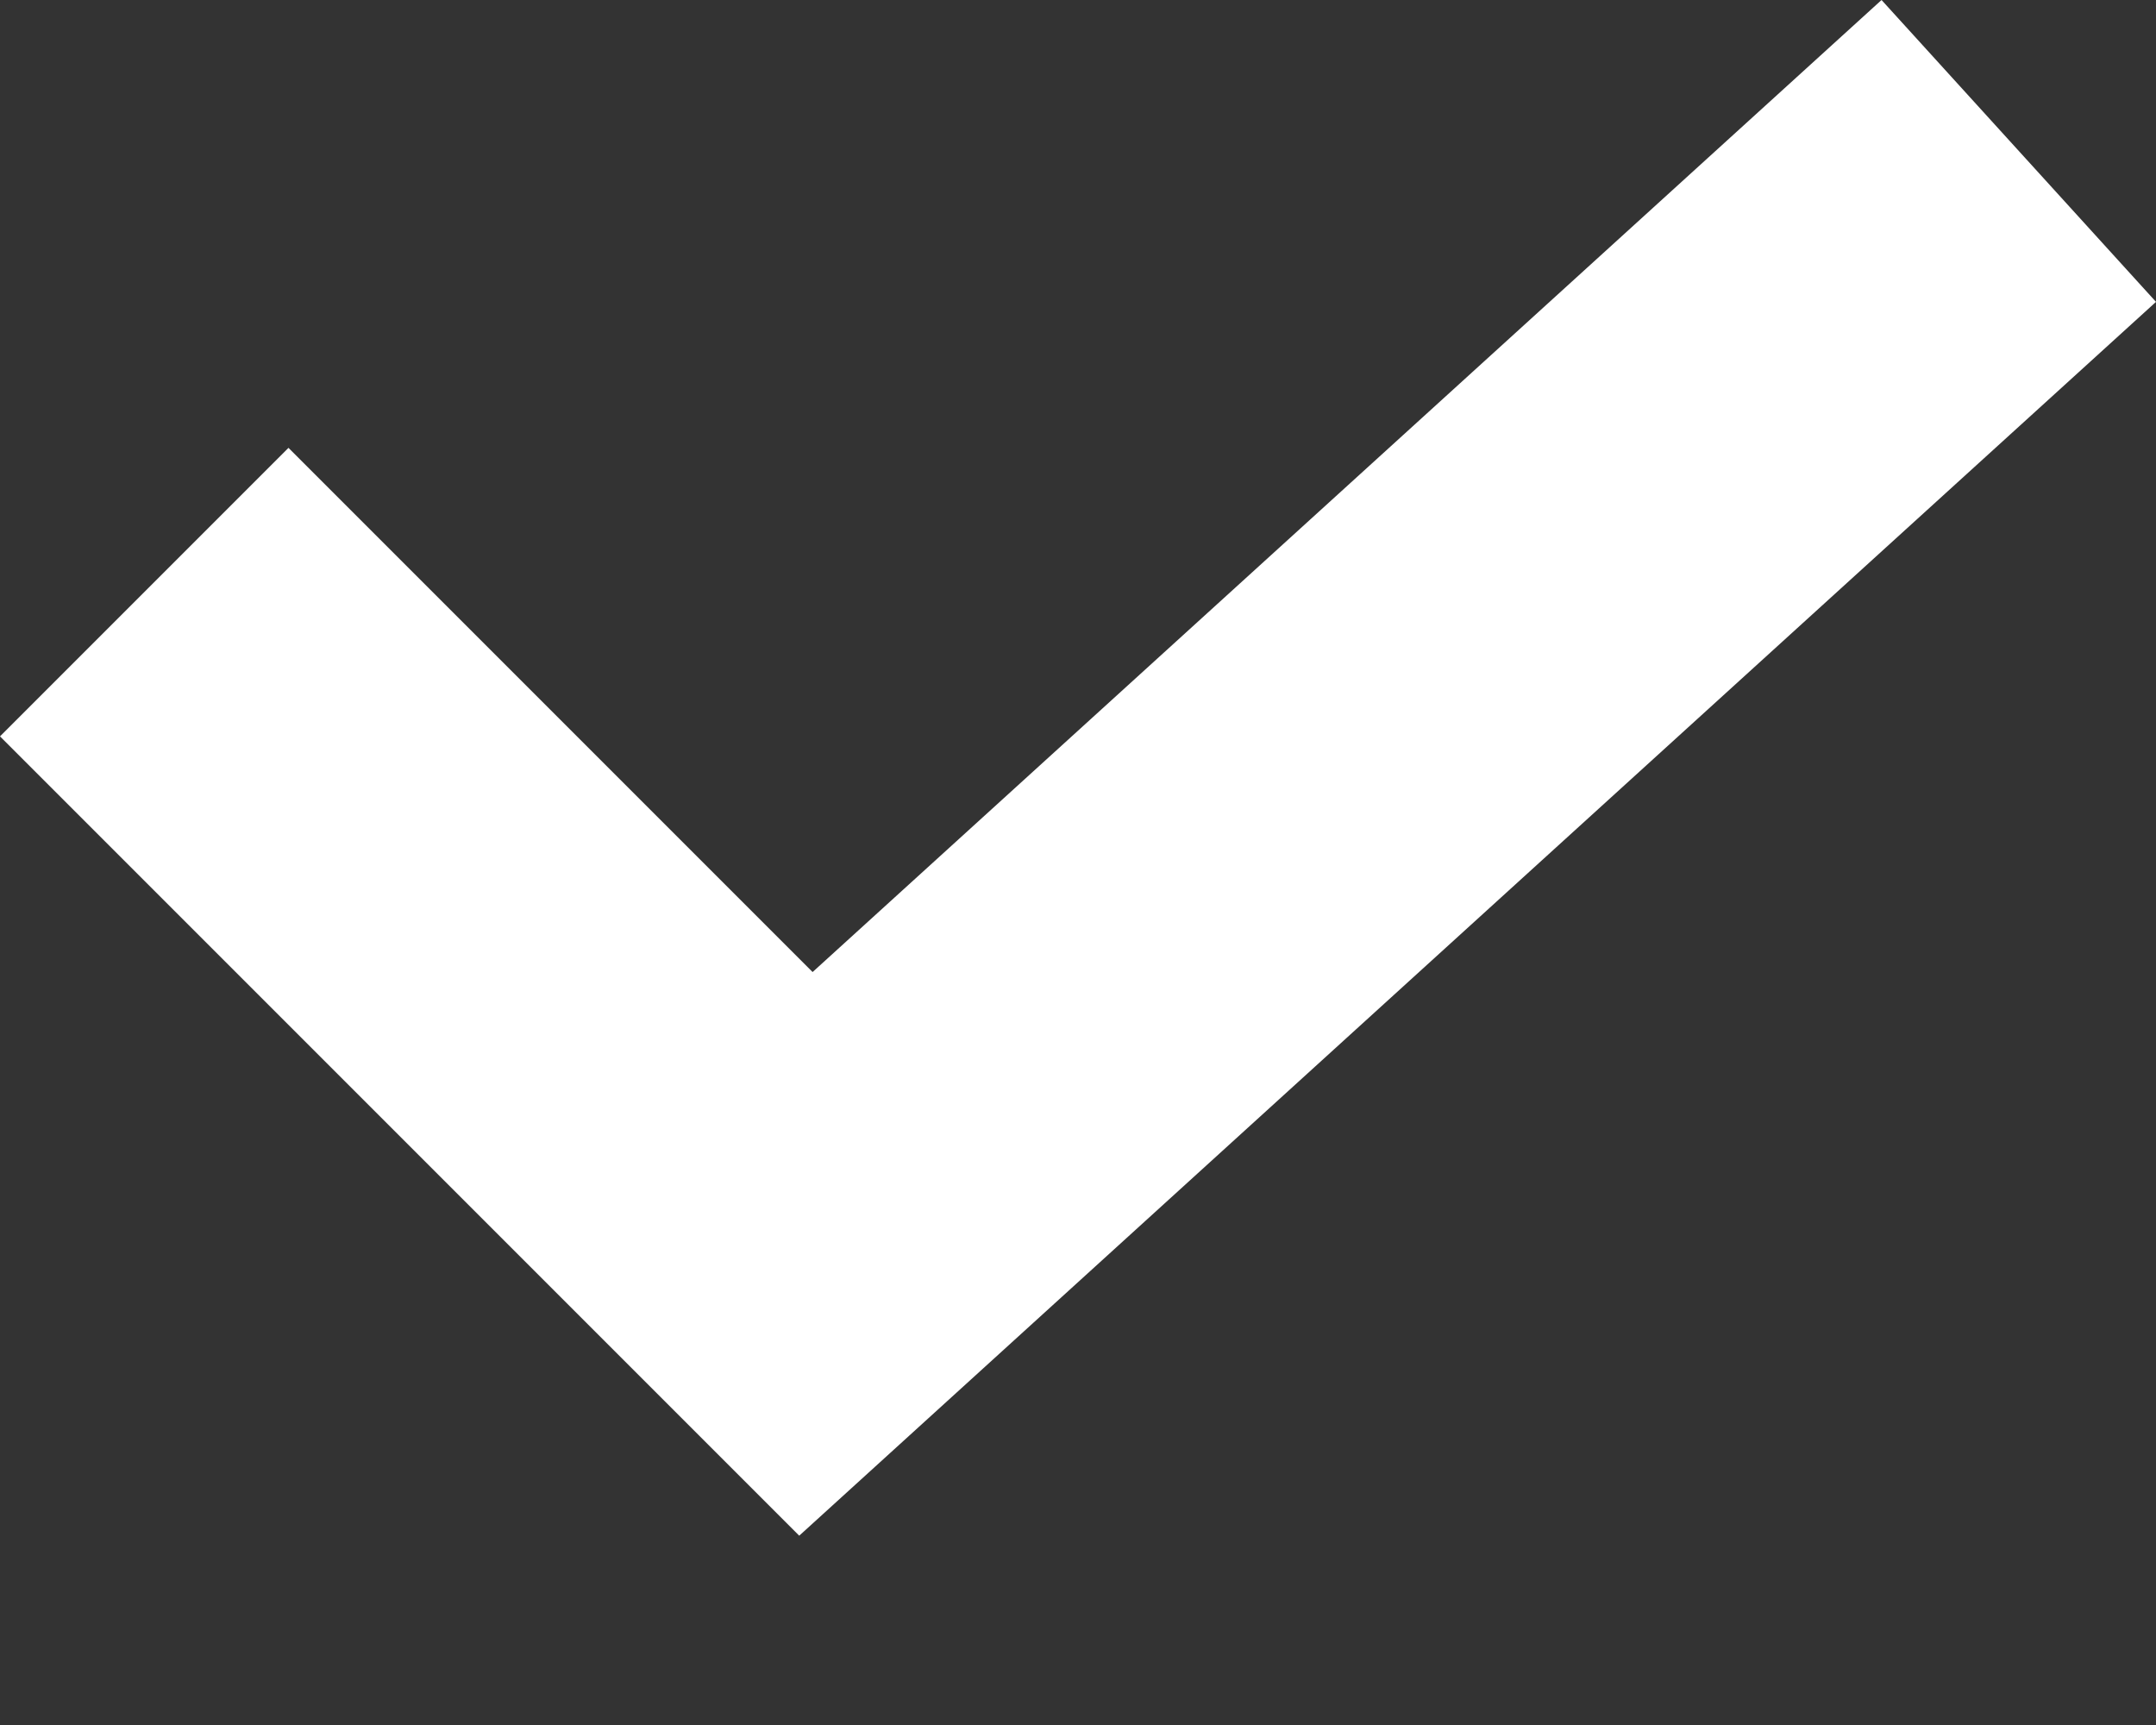 <svg width="10" height="8" viewBox="0 0 10 8" fill="none" xmlns="http://www.w3.org/2000/svg">
<rect x="0" y="0" width="10" height="8" fill="#333333" stroke="none"/>
<path fill-rule="evenodd" clip-rule="evenodd" d="M10 1.4L3.707 7.122L0 3.415L1.338 2.077L3.769 4.508L8.727 0L10 1.4Z" fill="white"/>
</svg>
